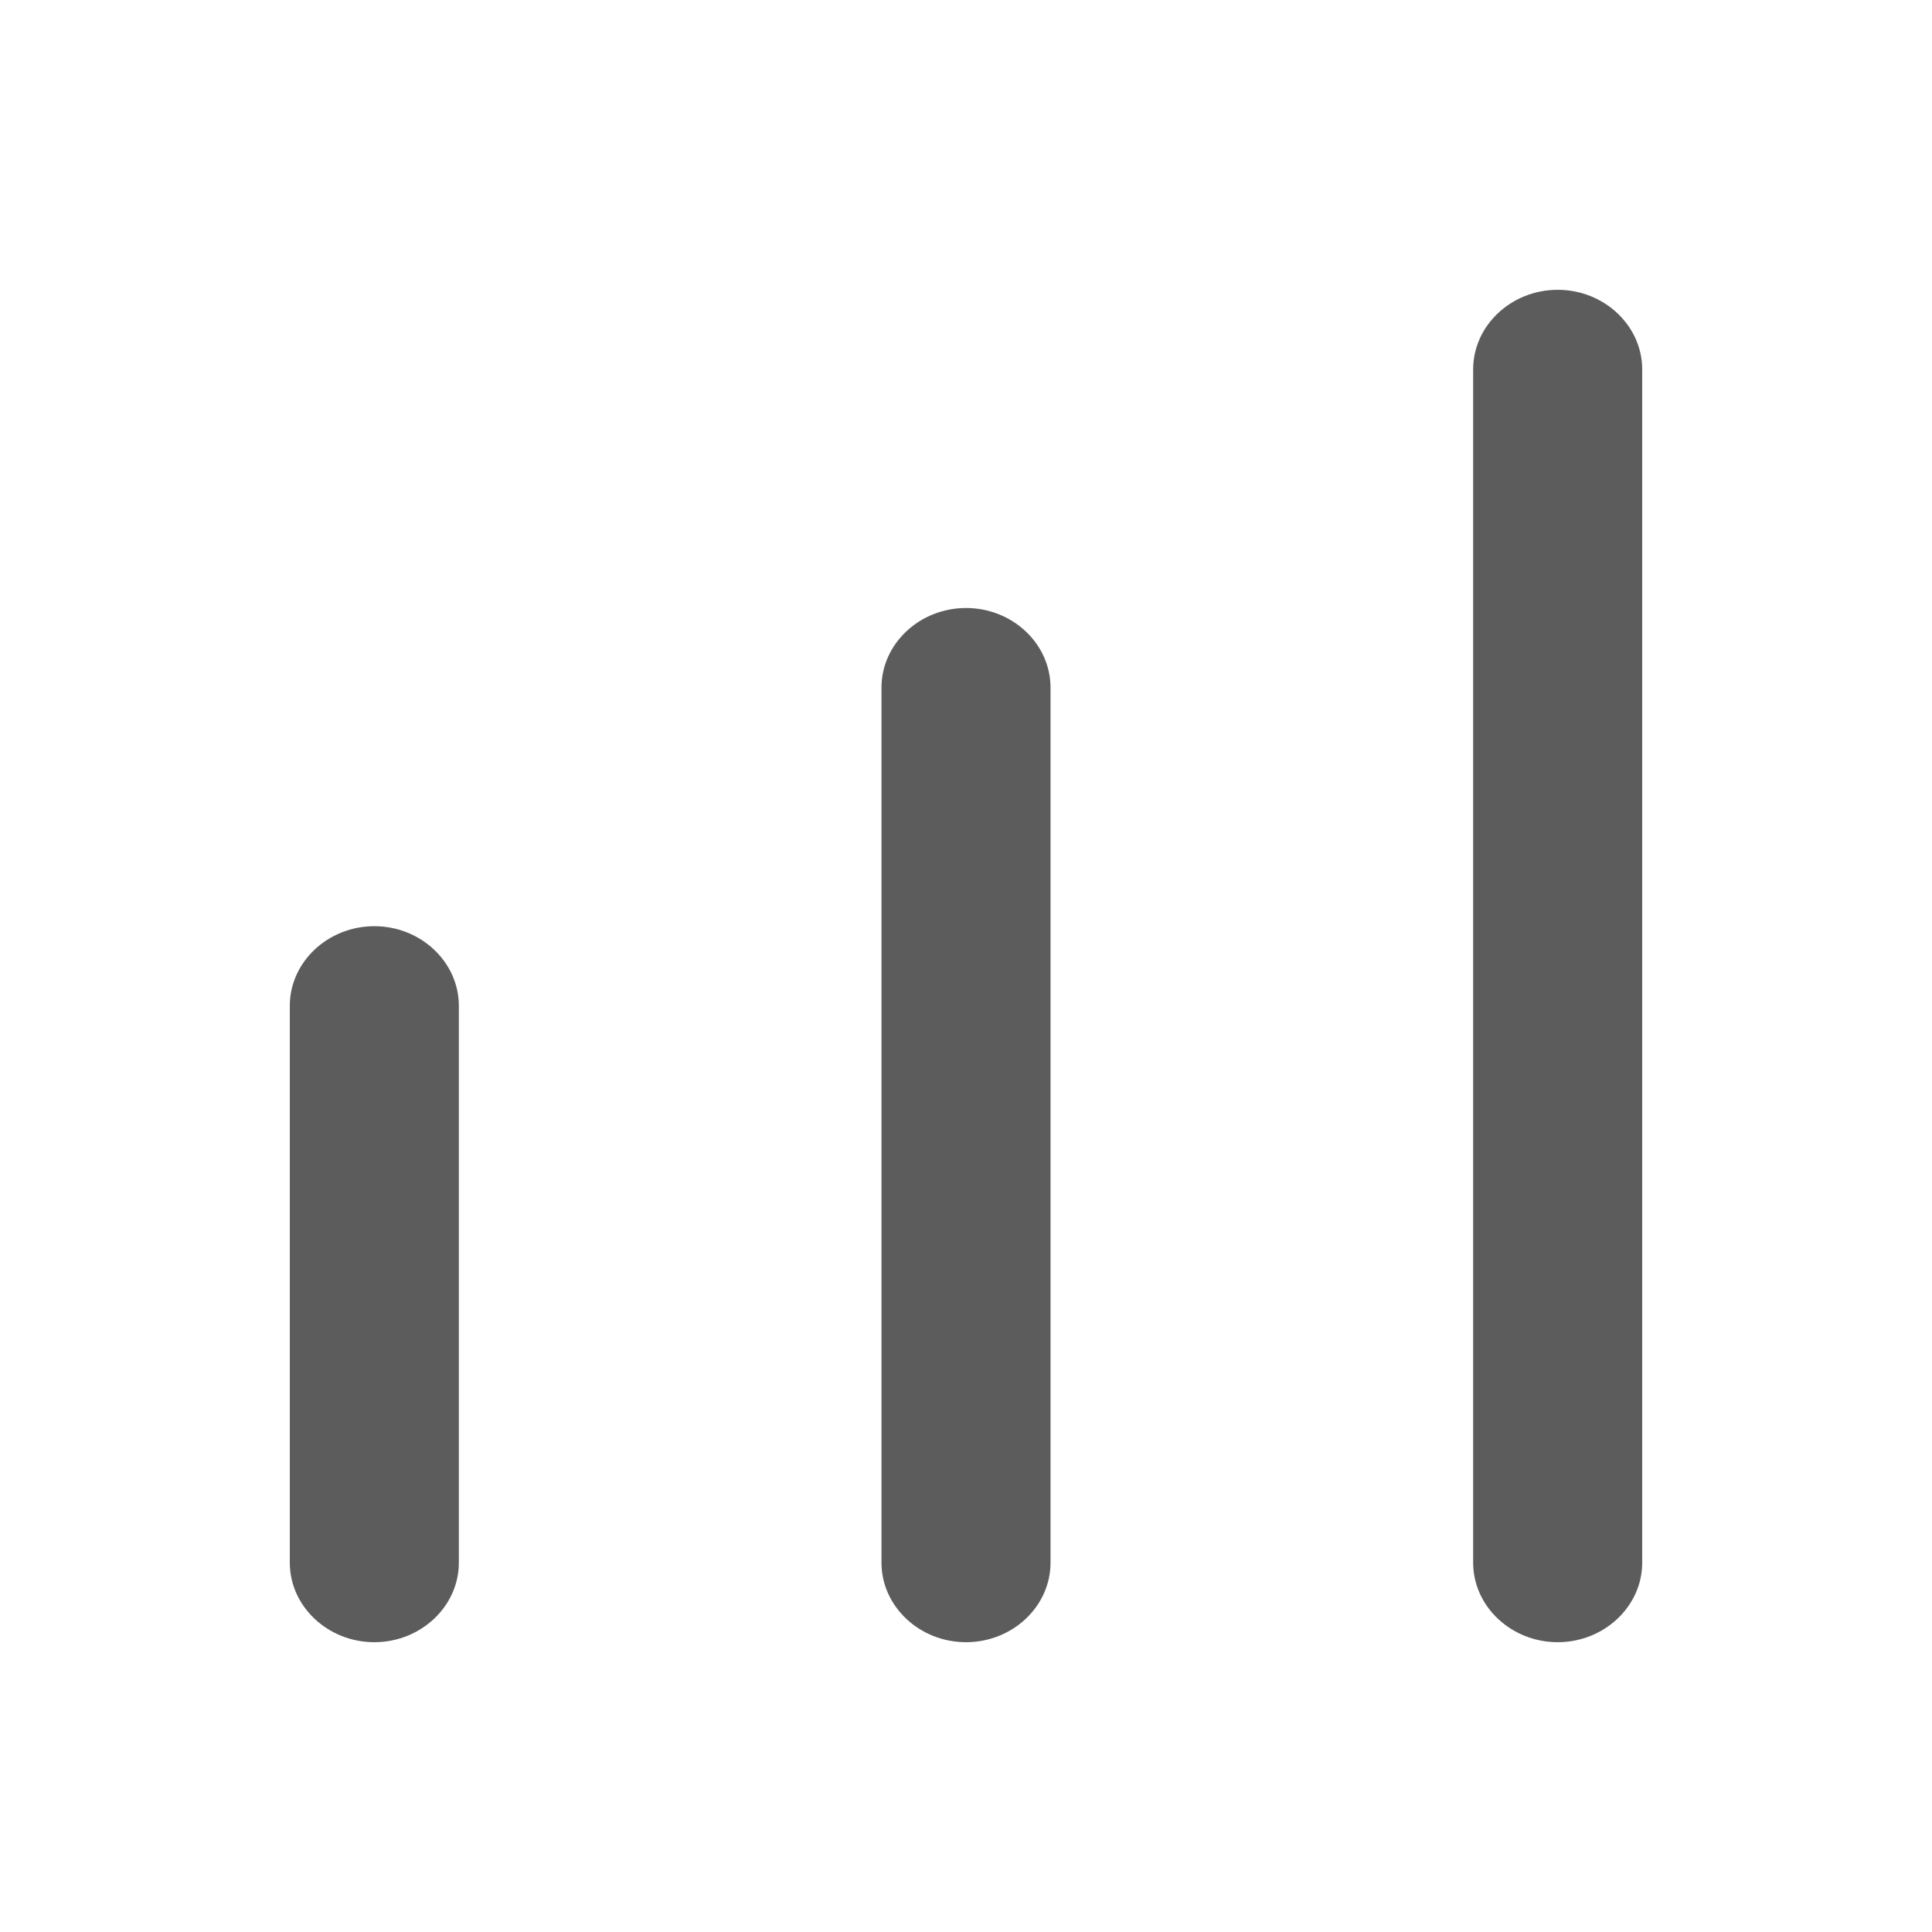 <svg width="20" height="20" viewBox="0 0 20 20" fill="none" xmlns="http://www.w3.org/2000/svg">
<path fill-rule="evenodd" clip-rule="evenodd" d="M16.125 3C15.644 3 15.25 3.371 15.25 3.824V16.177C15.25 16.629 15.644 17 16.125 17C16.606 17 17 16.629 17 16.177V3.824C17 3.371 16.606 3 16.125 3ZM10 6.294C9.519 6.294 9.125 6.665 9.125 7.118V16.177C9.125 16.629 9.519 17 10 17C10.482 17 10.875 16.629 10.875 16.177V7.118C10.875 6.665 10.482 6.294 10 6.294ZM3 10.412C3 9.959 3.394 9.588 3.875 9.588C4.356 9.588 4.75 9.959 4.75 10.412V16.177C4.75 16.629 4.356 17 3.875 17C3.394 17 3 16.629 3 16.177V10.412Z" fill="#5C5C5C"/>
</svg>
